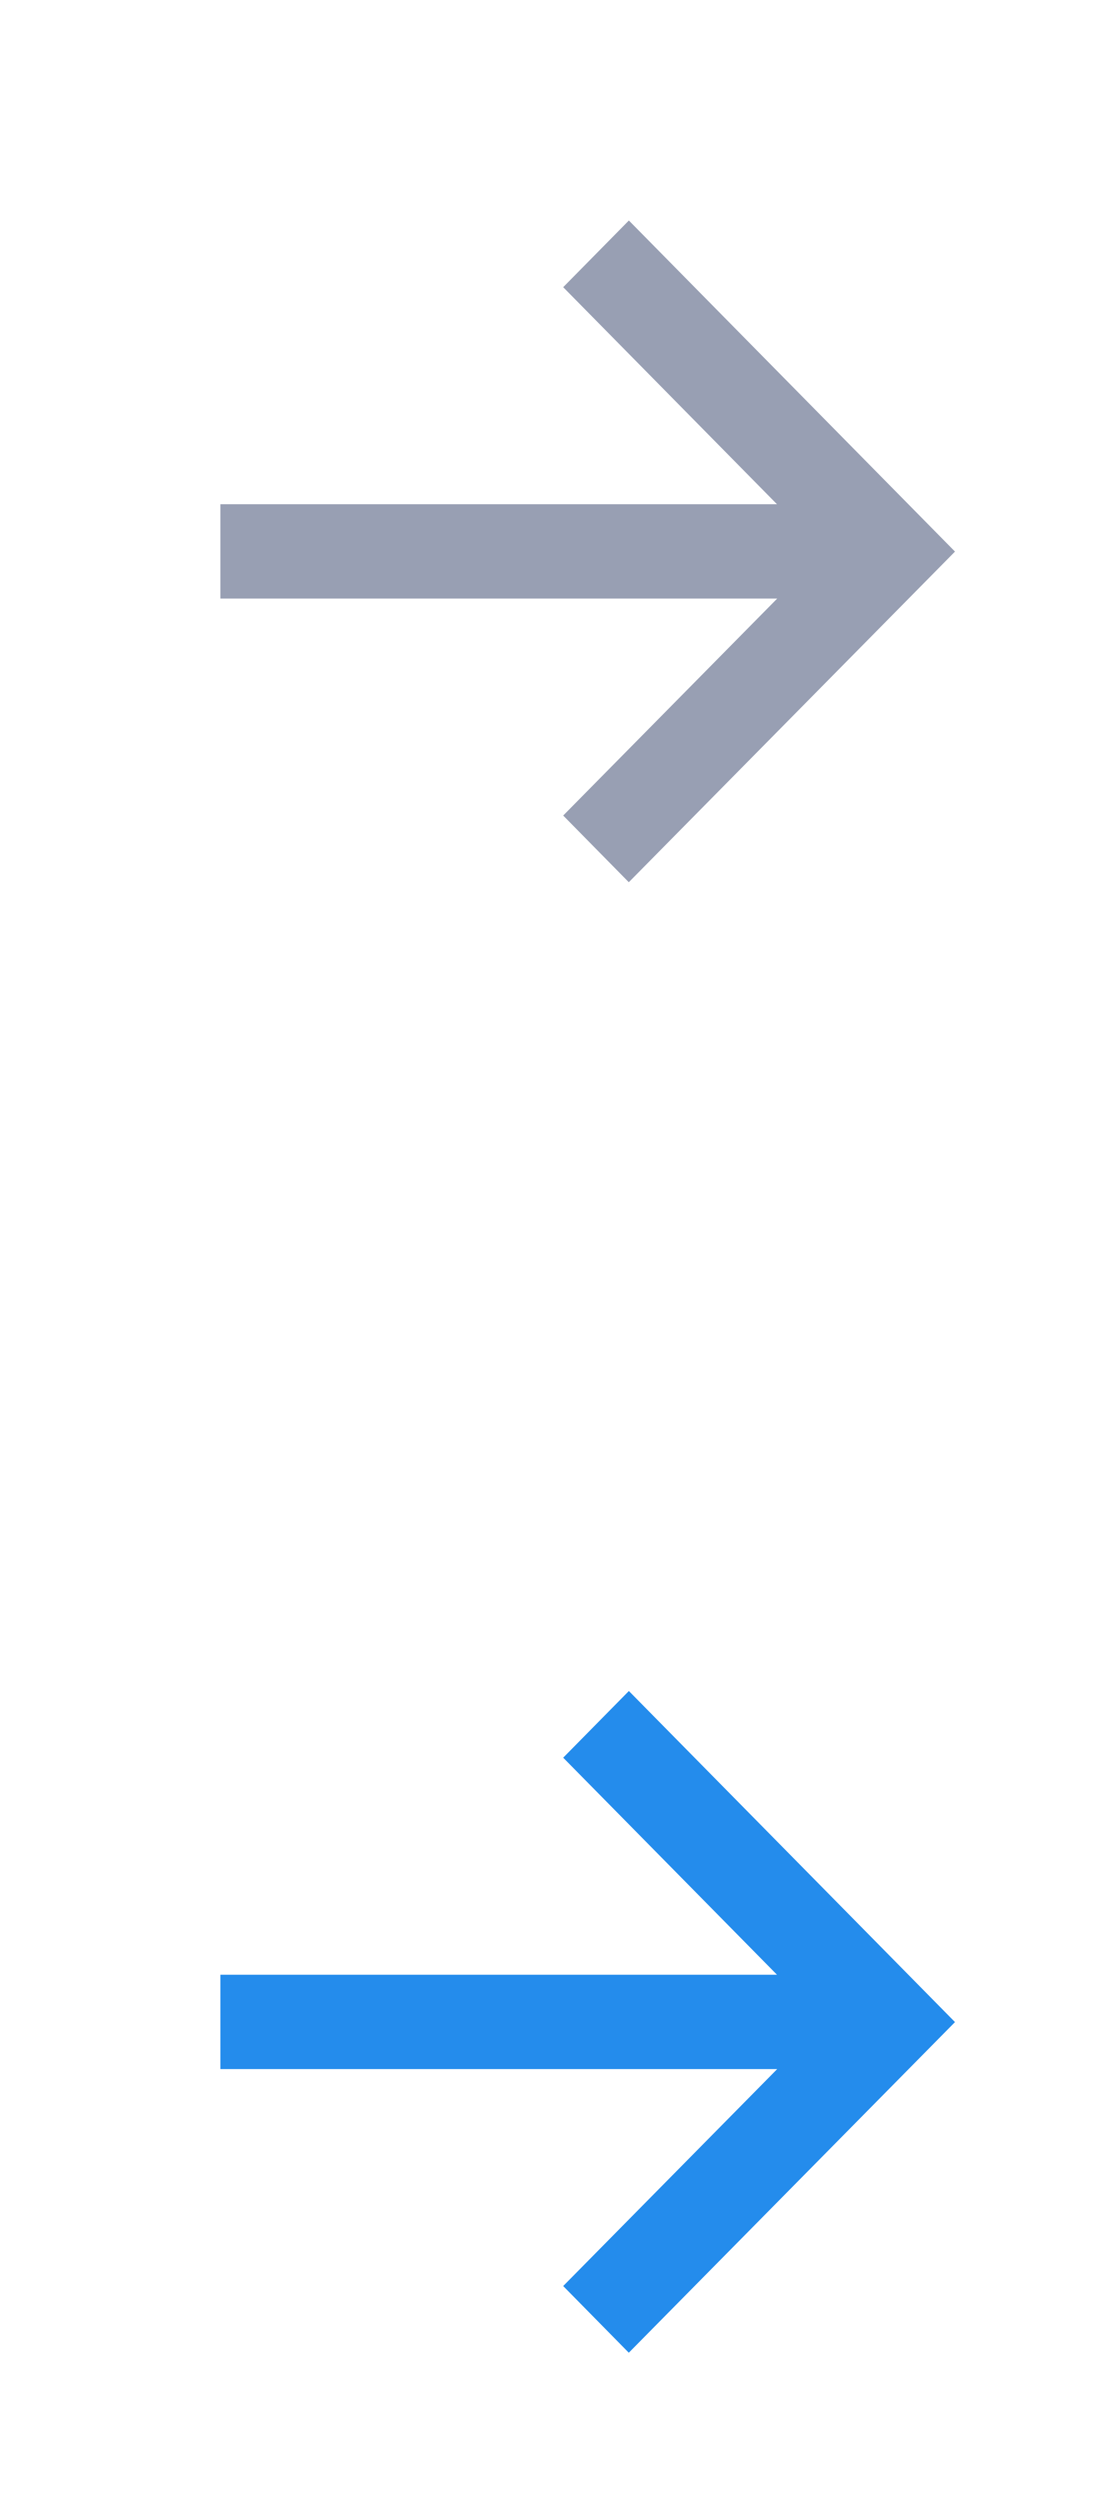 <?xml version="1.0" encoding="utf-8"?>
<!-- Generator: Adobe Illustrator 16.0.0, SVG Export Plug-In . SVG Version: 6.00 Build 0)  -->
<!DOCTYPE svg PUBLIC "-//W3C//DTD SVG 1.1//EN" "http://www.w3.org/Graphics/SVG/1.1/DTD/svg11.dtd">
<svg version="1.1" xmlns="http://www.w3.org/2000/svg" xmlns:xlink="http://www.w3.org/1999/xlink" x="0px" y="0px" width="15px"
	 height="34px" viewBox="0 0 15 34" enable-background="new 0 0 15 34" xml:space="preserve">
<g id="Shape_1_1_" enable-background="new    ">
	<g id="Shape_1">
		<g>
			<polygon fill="#248CEC" points="8.56,22.999 7.666,23.906 10.576,26.858 3,26.858 3,28.141 10.579,28.141 7.666,31.092 
				8.559,31.999 12.999,27.502 			"/>
		</g>
	</g>
</g>
<g id="Shape_1_copy_3_1_" enable-background="new    ">
	<g id="Shape_1_copy_3">
		<g>
			<polygon fill="#989FB3" points="8.56,2.999 7.666,3.906 10.576,6.858 3,6.858 3,8.141 10.579,8.141 7.666,11.092 8.559,11.999 
				12.999,7.502 			"/>
		</g>
	</g>
</g>
</svg>
